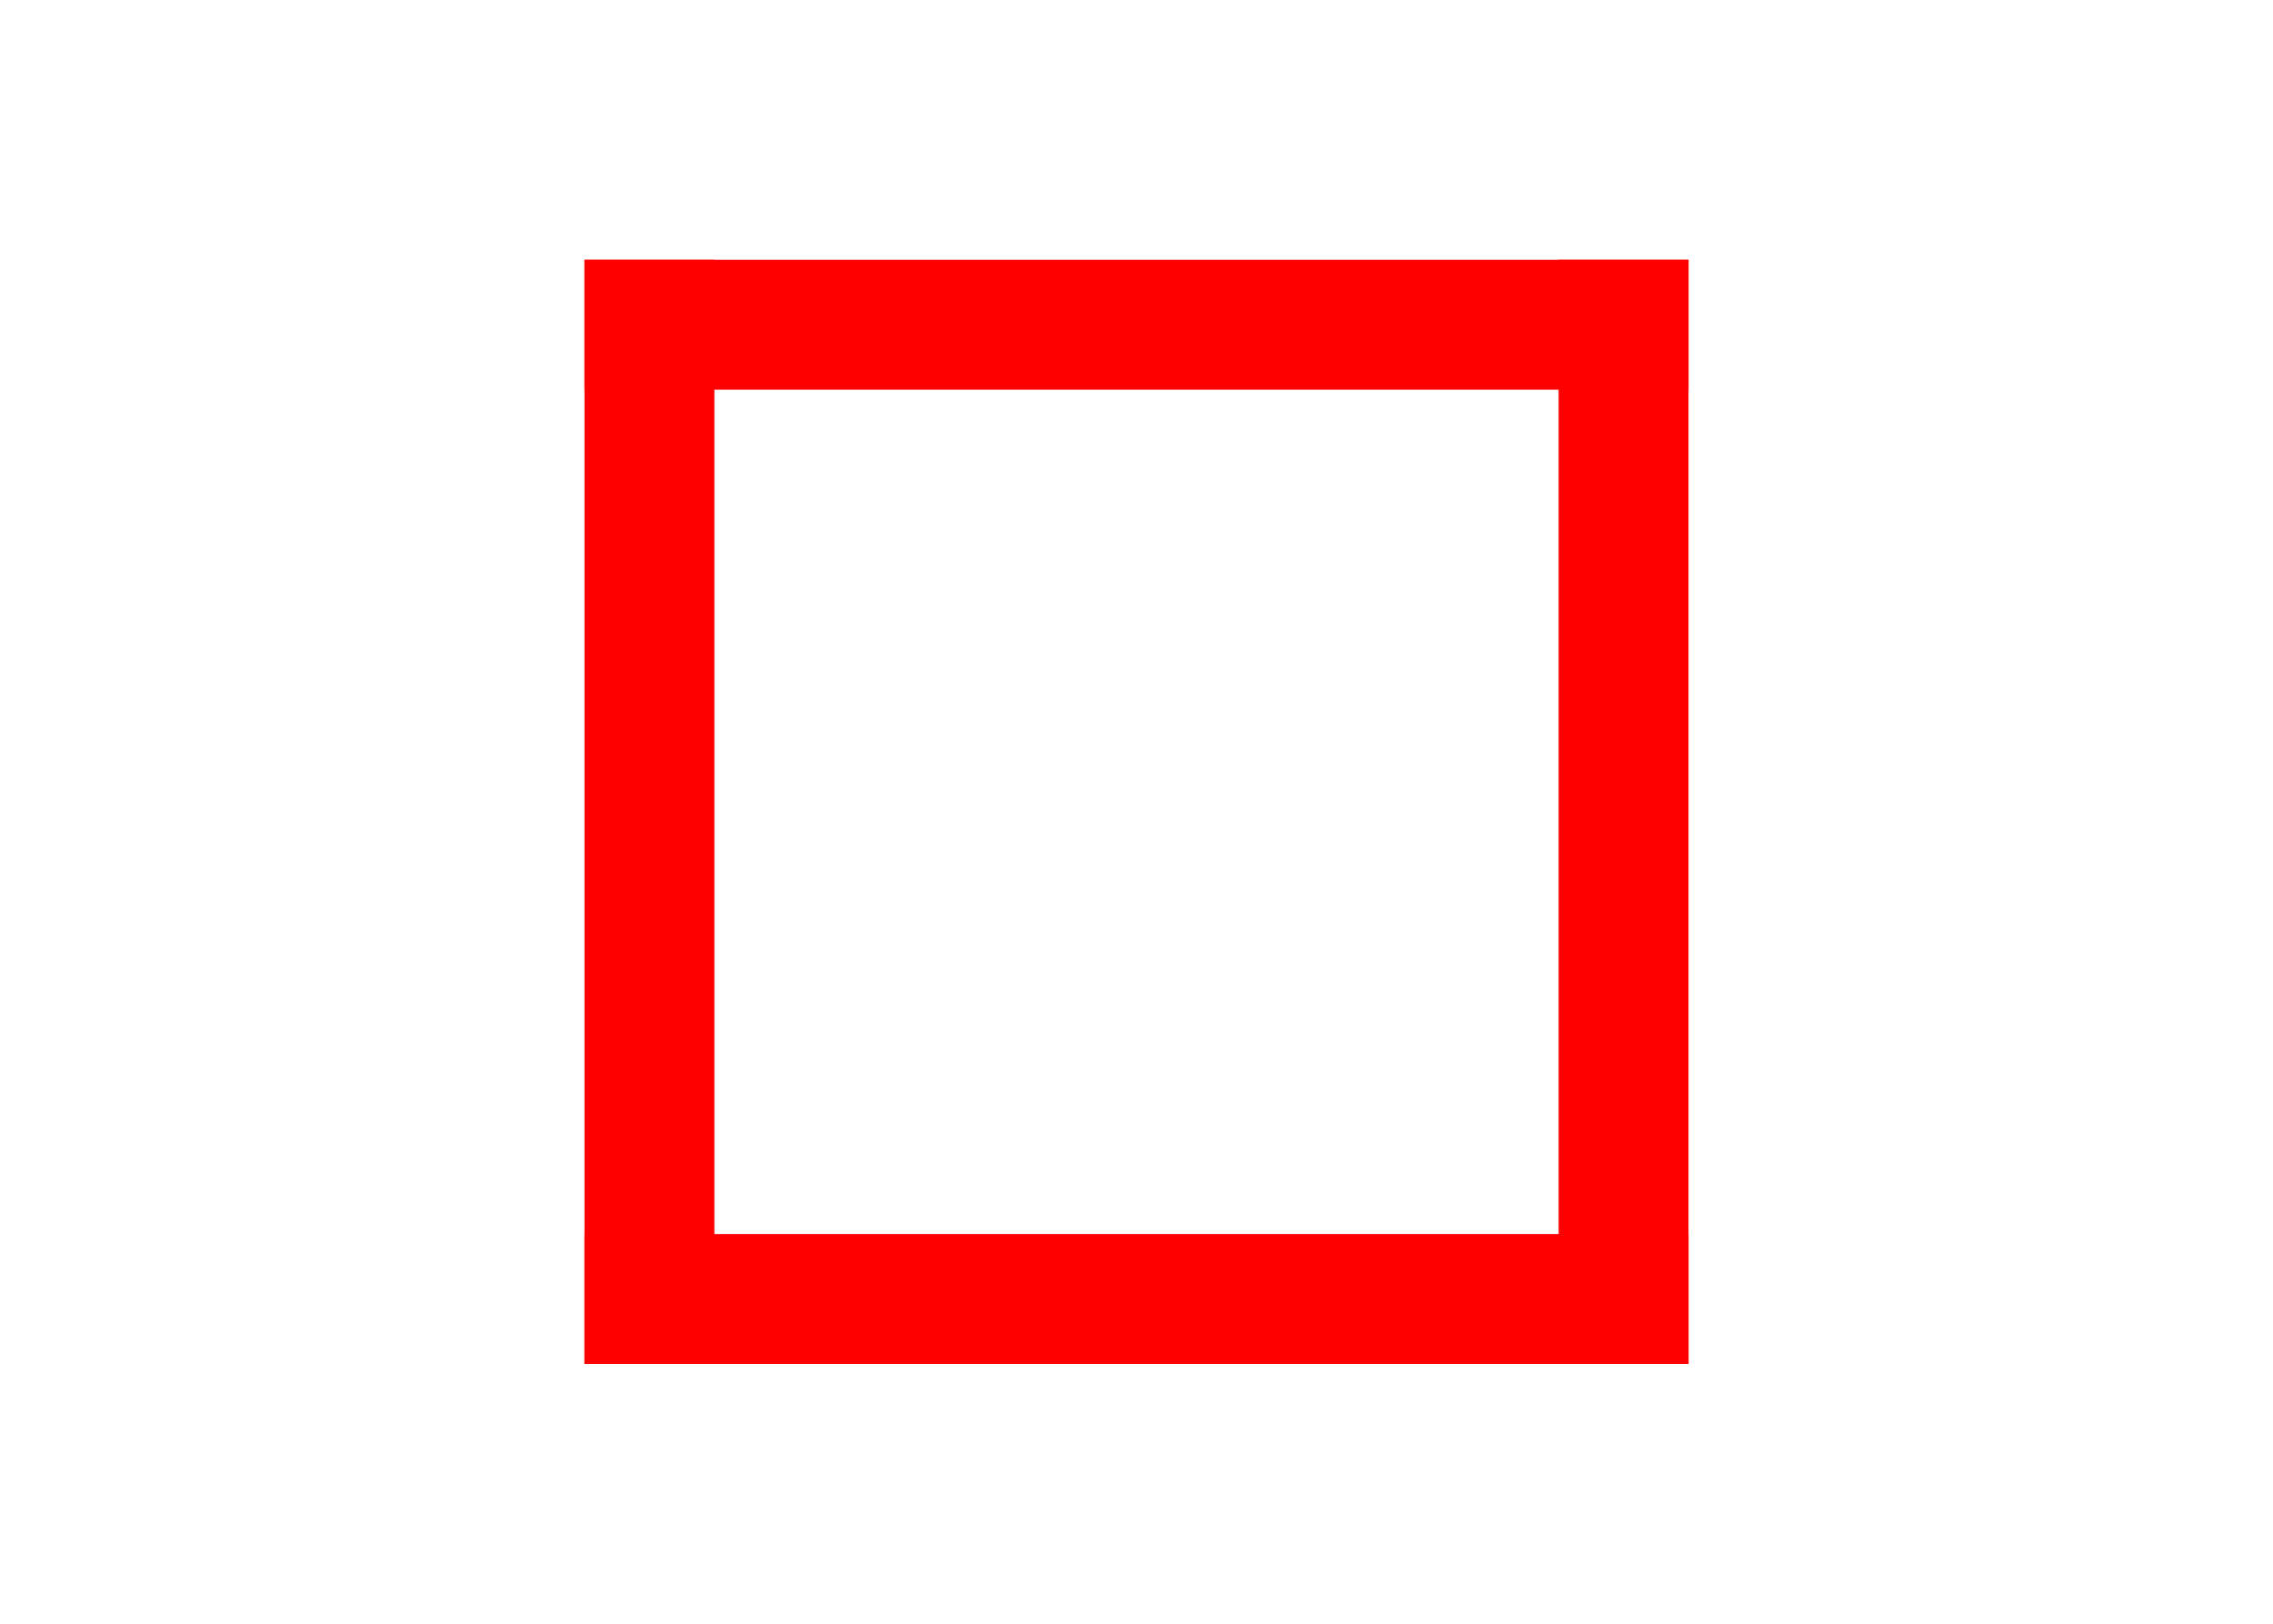 <?xml version="1.0" encoding="utf-8"?>
<svg viewBox="0 0 35 25" xmlns="http://www.w3.org/2000/svg">
  <path style="fill: rgb(216, 216, 216); stroke: rgb(0, 0, 0);" d="M 15.607 16.566"/>
  <rect x="9" y="4" width="2" height="17" style="fill: rgb(255, 0, 0);"/>
  <rect x="24" y="4" width="2" height="17" style="fill: rgb(255, 0, 0);"/>
  <rect x="9" y="4" width="2" height="17" style="fill: rgb(255, 0, 0);" transform="matrix(0, 1, -1, 0, 30, 10)"/>
  <rect x="9" y="4" width="2" height="17" style="fill: rgb(255, 0, 0);" transform="matrix(0, 1, -1, 0, 30, -5)"/>
</svg>